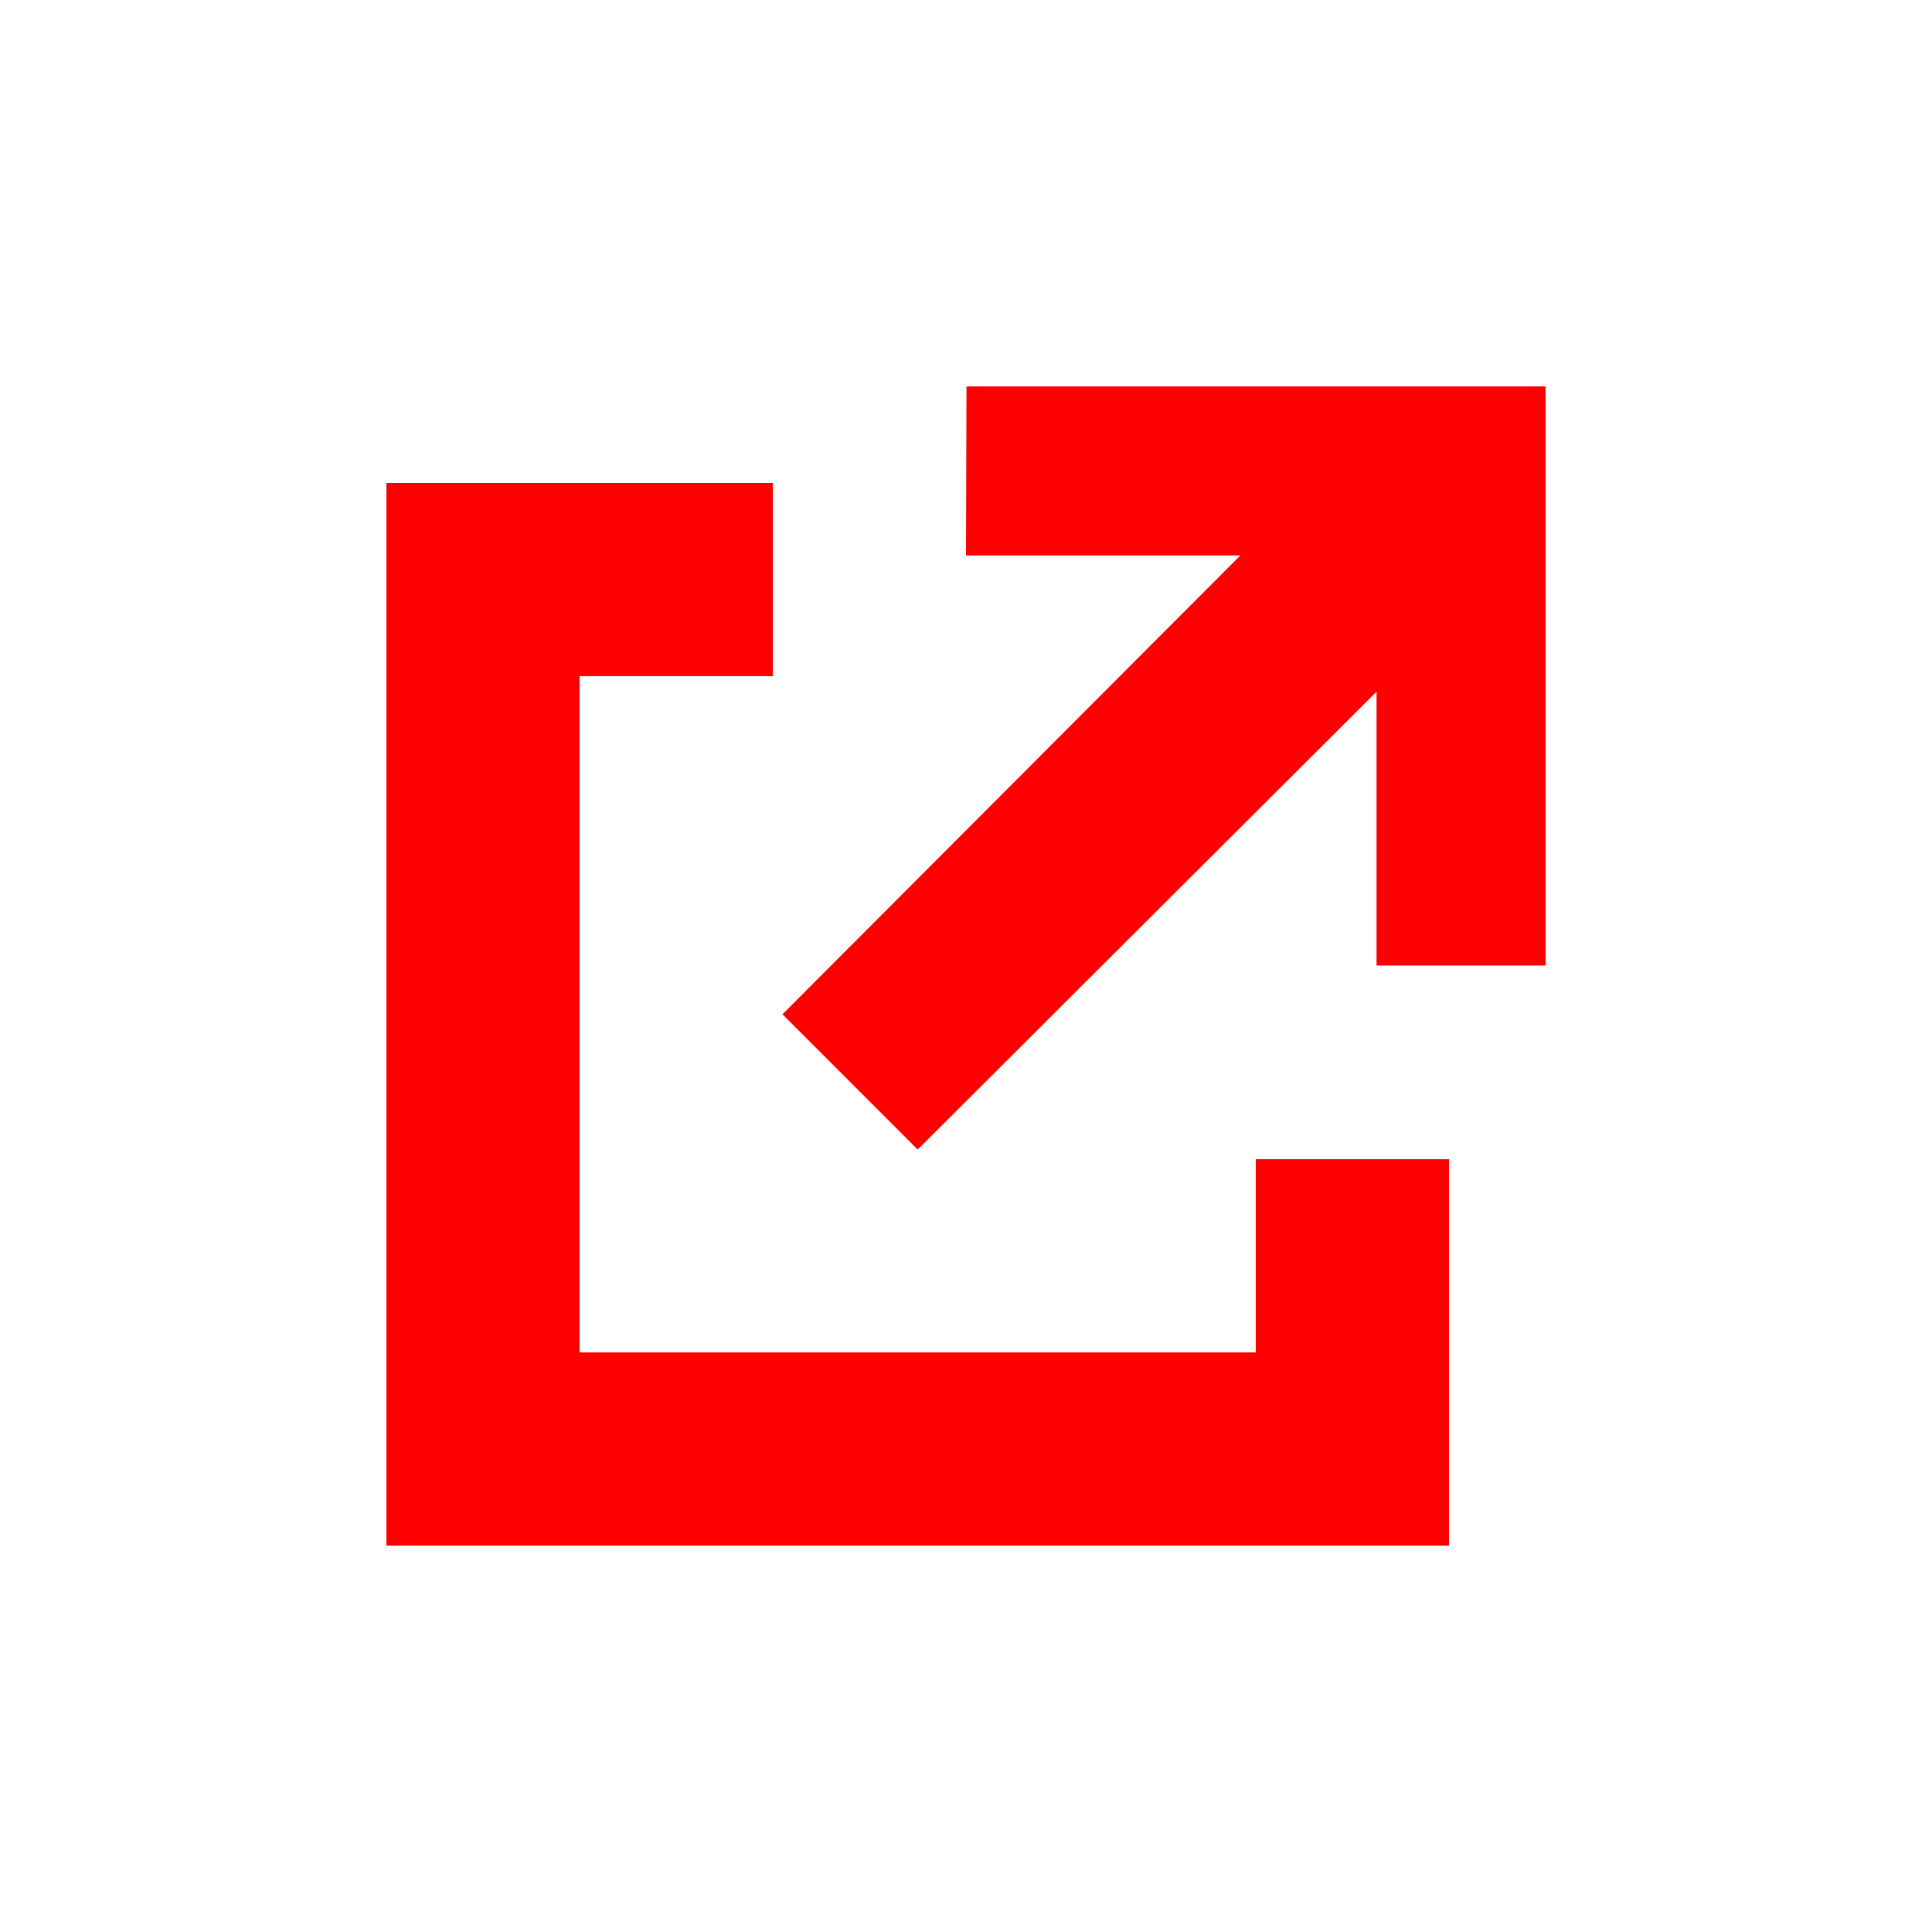 <?xml version="1.0" encoding="UTF-8"?>
<svg width="20px" height="20px" viewBox="0 0 20 20" version="1.1" xmlns="http://www.w3.org/2000/svg" xmlns:xlink="http://www.w3.org/1999/xlink">
    <!-- Generator: Sketch 50.2 (55047) - http://www.bohemiancoding.com/sketch -->
    <title>external-link-inline-20</title>
    <desc>Created with Sketch.</desc>
    <defs></defs>
    <g id="external-link-inline-20" stroke="none" stroke-width="1" fill="none" fill-rule="evenodd">
        <g id="external-link-inline-20-crop" transform="translate(4, 4)" fill="#FF0000">
            <g id="Page-1">
                <polygon id="Fill-1" points="6.005 0 6 1.75 8.84 1.75 4.1 6.5 5.5 7.9 10.25 3.16 10.25 5.995 12 5.995 12 0"></polygon>
                <polygon id="Fill-2" points="0 1 0 12 11 12 11 8 9 8 9 10 2 10 2 3 4 3 4 1"></polygon>
            </g>
        </g>
    </g>
</svg>